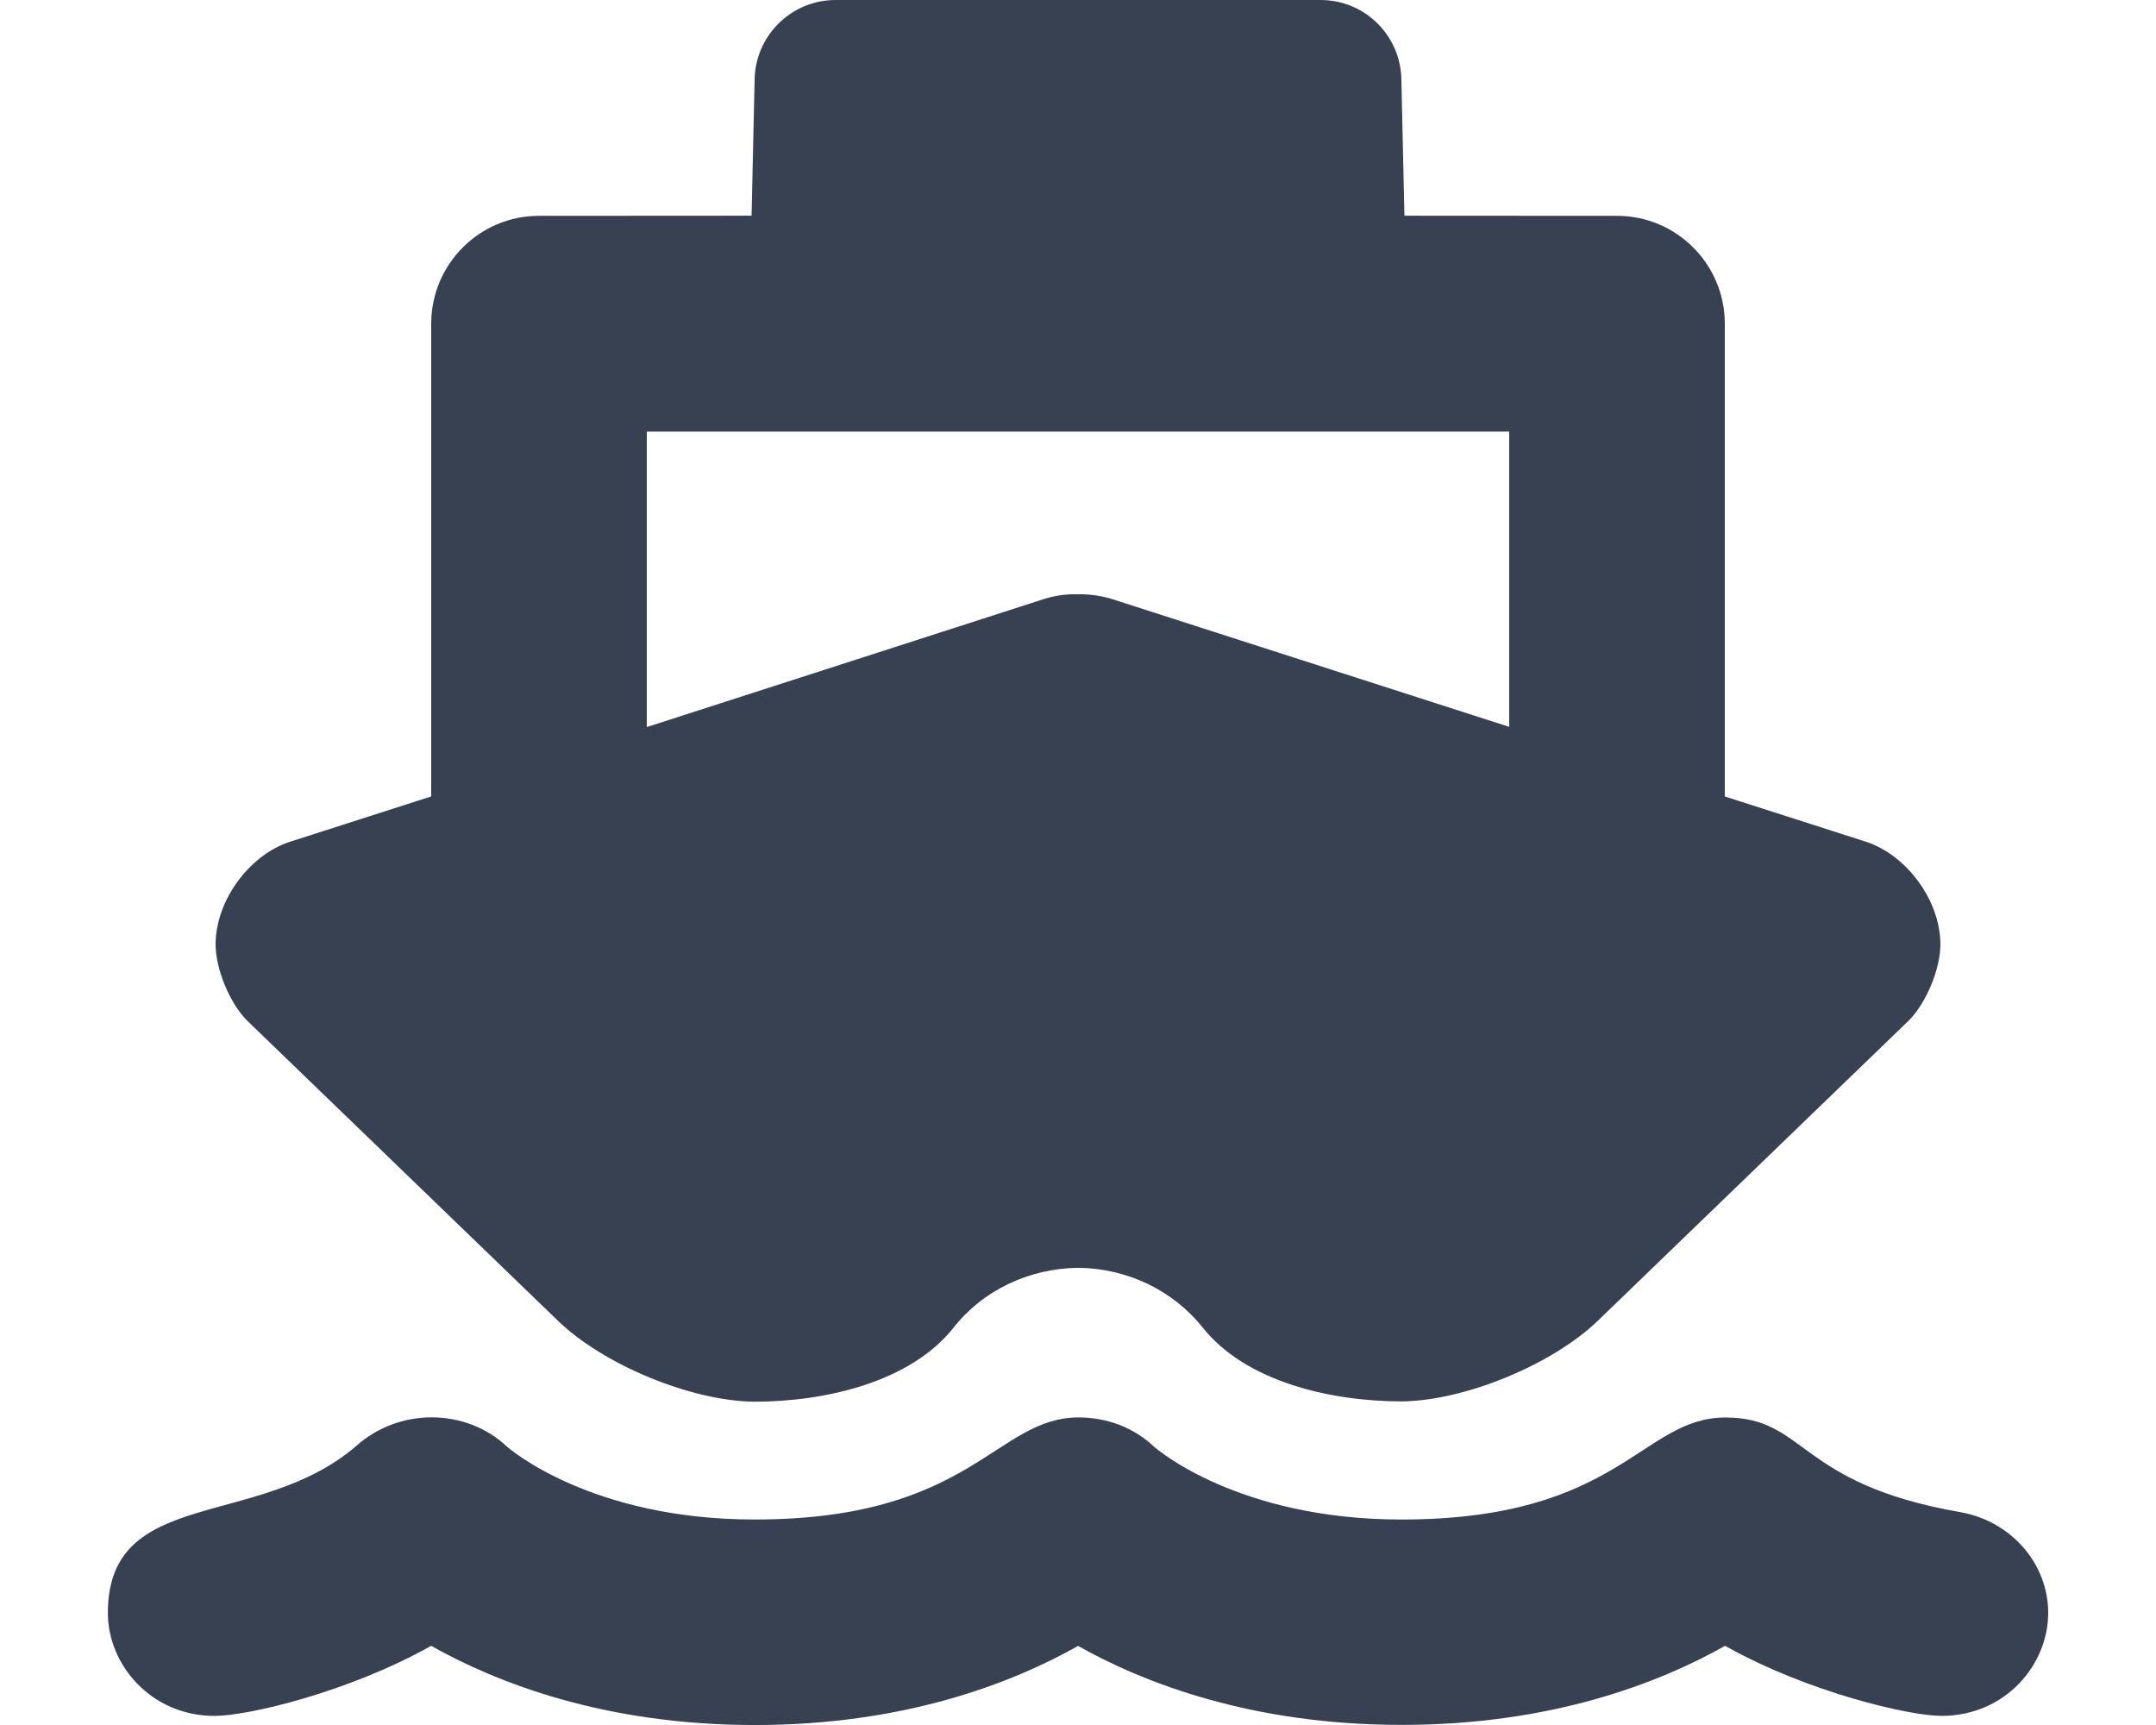 <?xml version="1.0" ?><svg viewBox="0 0 640 512" xmlns="http://www.w3.org/2000/svg"><path fill="#374151" d="M165.4 391.8c13.44 13.17 39.66 24.04 58.47 24.24c21.24 0 46.33-5.852 59.12-21.89C291.8 382.9 305.5 376.5 320 376.3c14.46 .125 28.15 6.597 37.04 17.76c12.79 16.04 37.88 21.89 59.12 21.89c18.81-.203 45.03-11.07 58.47-24.24l92-88.82C571.8 297.7 576 287.6 576 280.3c0-12.9-9.938-26.56-22.22-30.5L512 236.4V96.09c0-17.67-14.34-32.03-32-32.03l-63.1-.037L416 24.02C416 10.76 405.3 0 392 0h-144C234.8 0 224 10.76 224 24.02L223.1 64.02L160 64.06c-17.66 0-32 14.36-32 32.03v140.3L86.22 249.8C73.94 253.7 64 267.4 64 280.3c0 7.318 4.188 17.45 9.375 22.65L165.4 391.8zM192 128.1h256v87.64l-118.2-38.03C326.2 176.6 322.1 176.3 320 176.4C317 176.3 313.8 176.6 310.2 177.7L192 215.8V128.1zM581.8 448.8c-48.52-8.465-45.5-28.07-69.6-28.07c-25.02 0-31.19 30.28-96.18 30.28c-48.59 0-72.72-21.01-73.38-21.55c-6.141-5.865-14.26-8.752-22.42-8.752c-24.75 0-31.59 30.3-96.2 30.3c-48.59 0-72.69-20.98-73.41-21.52c-6.125-5.863-14.3-8.805-22.46-8.805c-8.072 0-16.12 2.881-22.38 8.477c-29.01 25-73.75 11.94-73.75 49.6c0 15.32 12.77 30.54 31.71 30.54c9.771 0 39.65-6.99 64.26-20.8c19.5 10.98 51.54 23.51 96.1 23.51s76.43-12.5 95.93-23.48c19.53 10.98 51.55 23.44 96.08 23.44c44.59 0 76.48-12.49 95.98-23.47c24.71 13.87 54.74 20.79 64.24 20.79C595.2 509.3 608 494.2 608 478.7C608 464.3 597.2 451.5 581.8 448.8z"/></svg>